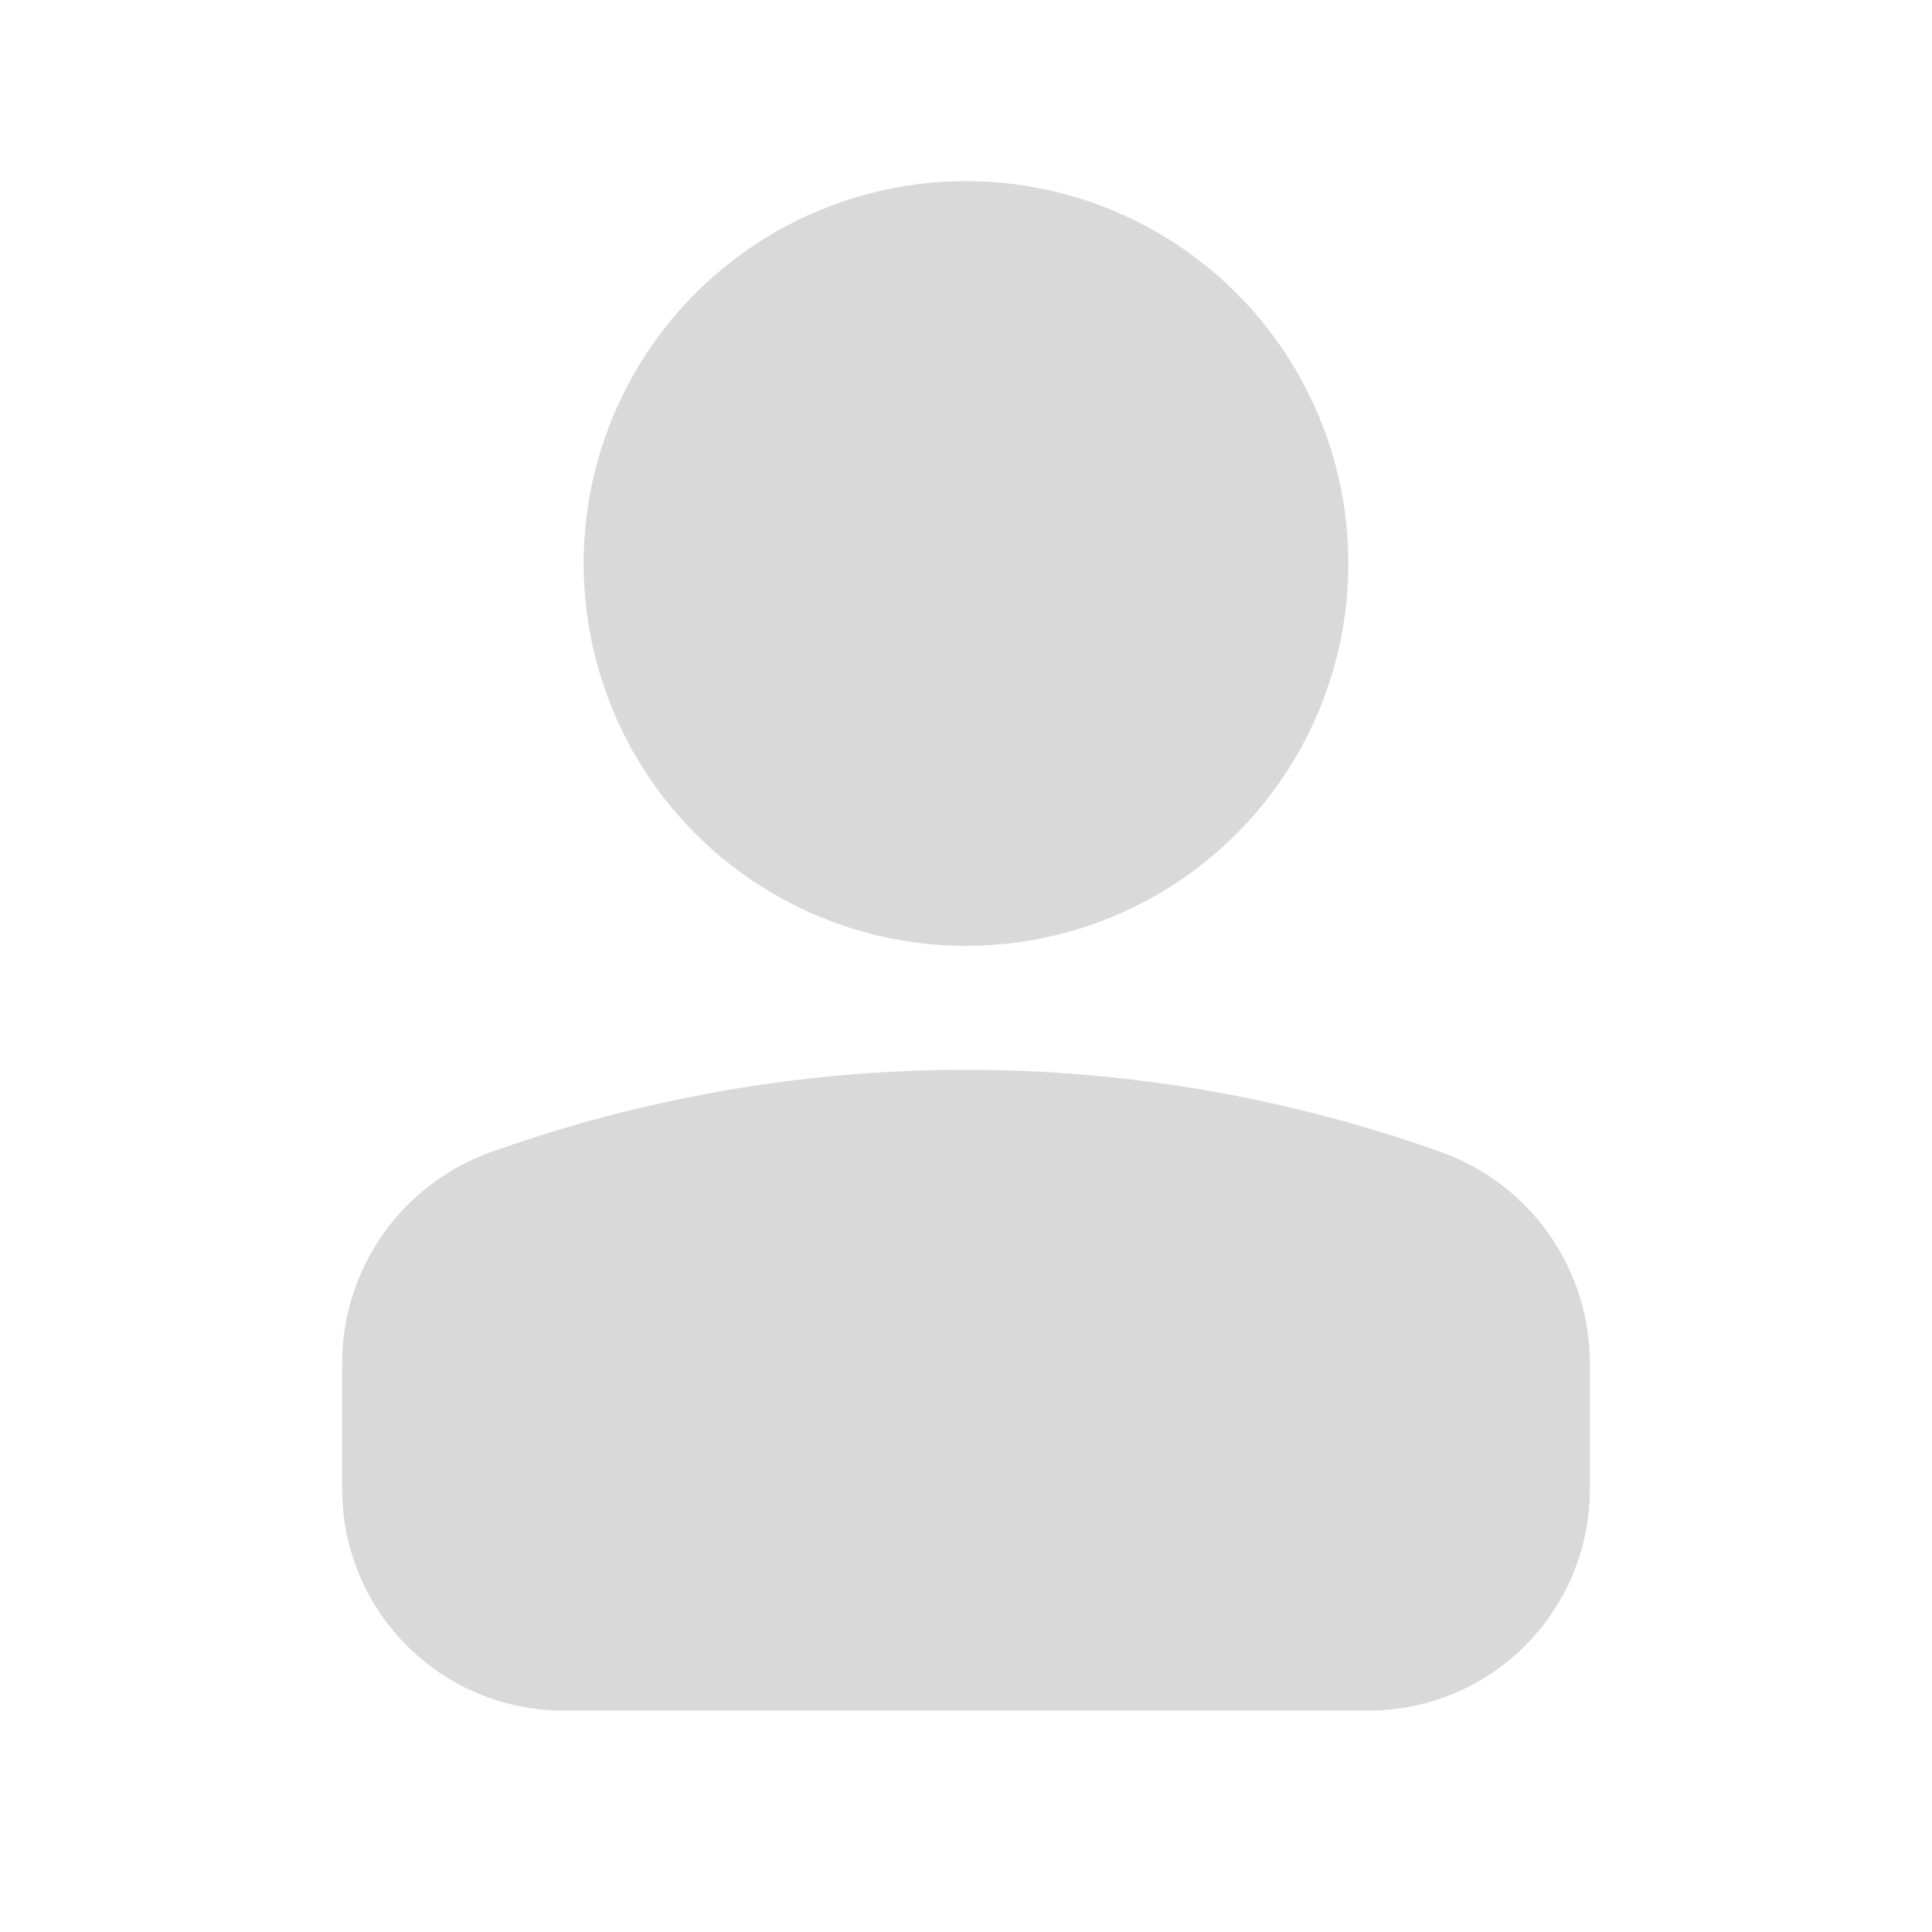 <svg width="24" height="24" viewBox="0 0 24 24" fill="none" xmlns="http://www.w3.org/2000/svg">
<circle cx="4" cy="4" r="4" transform="matrix(-1 0 0 1 16 3)" fill="#D9D9D9" stroke="#D9D9D9" stroke-width="1.5"/>
<path d="M5 16.935C5 16.074 5.541 15.307 6.351 15.018C10.004 13.713 13.996 13.713 17.649 15.018C18.459 15.307 19 16.074 19 16.935V18.5C19 19.605 18.105 20.5 17 20.5H12H7C5.895 20.5 5 19.605 5 18.5V16.935Z" fill="#D9D9D9" stroke="#D9D9D9" stroke-width="1.5"/>
</svg>
